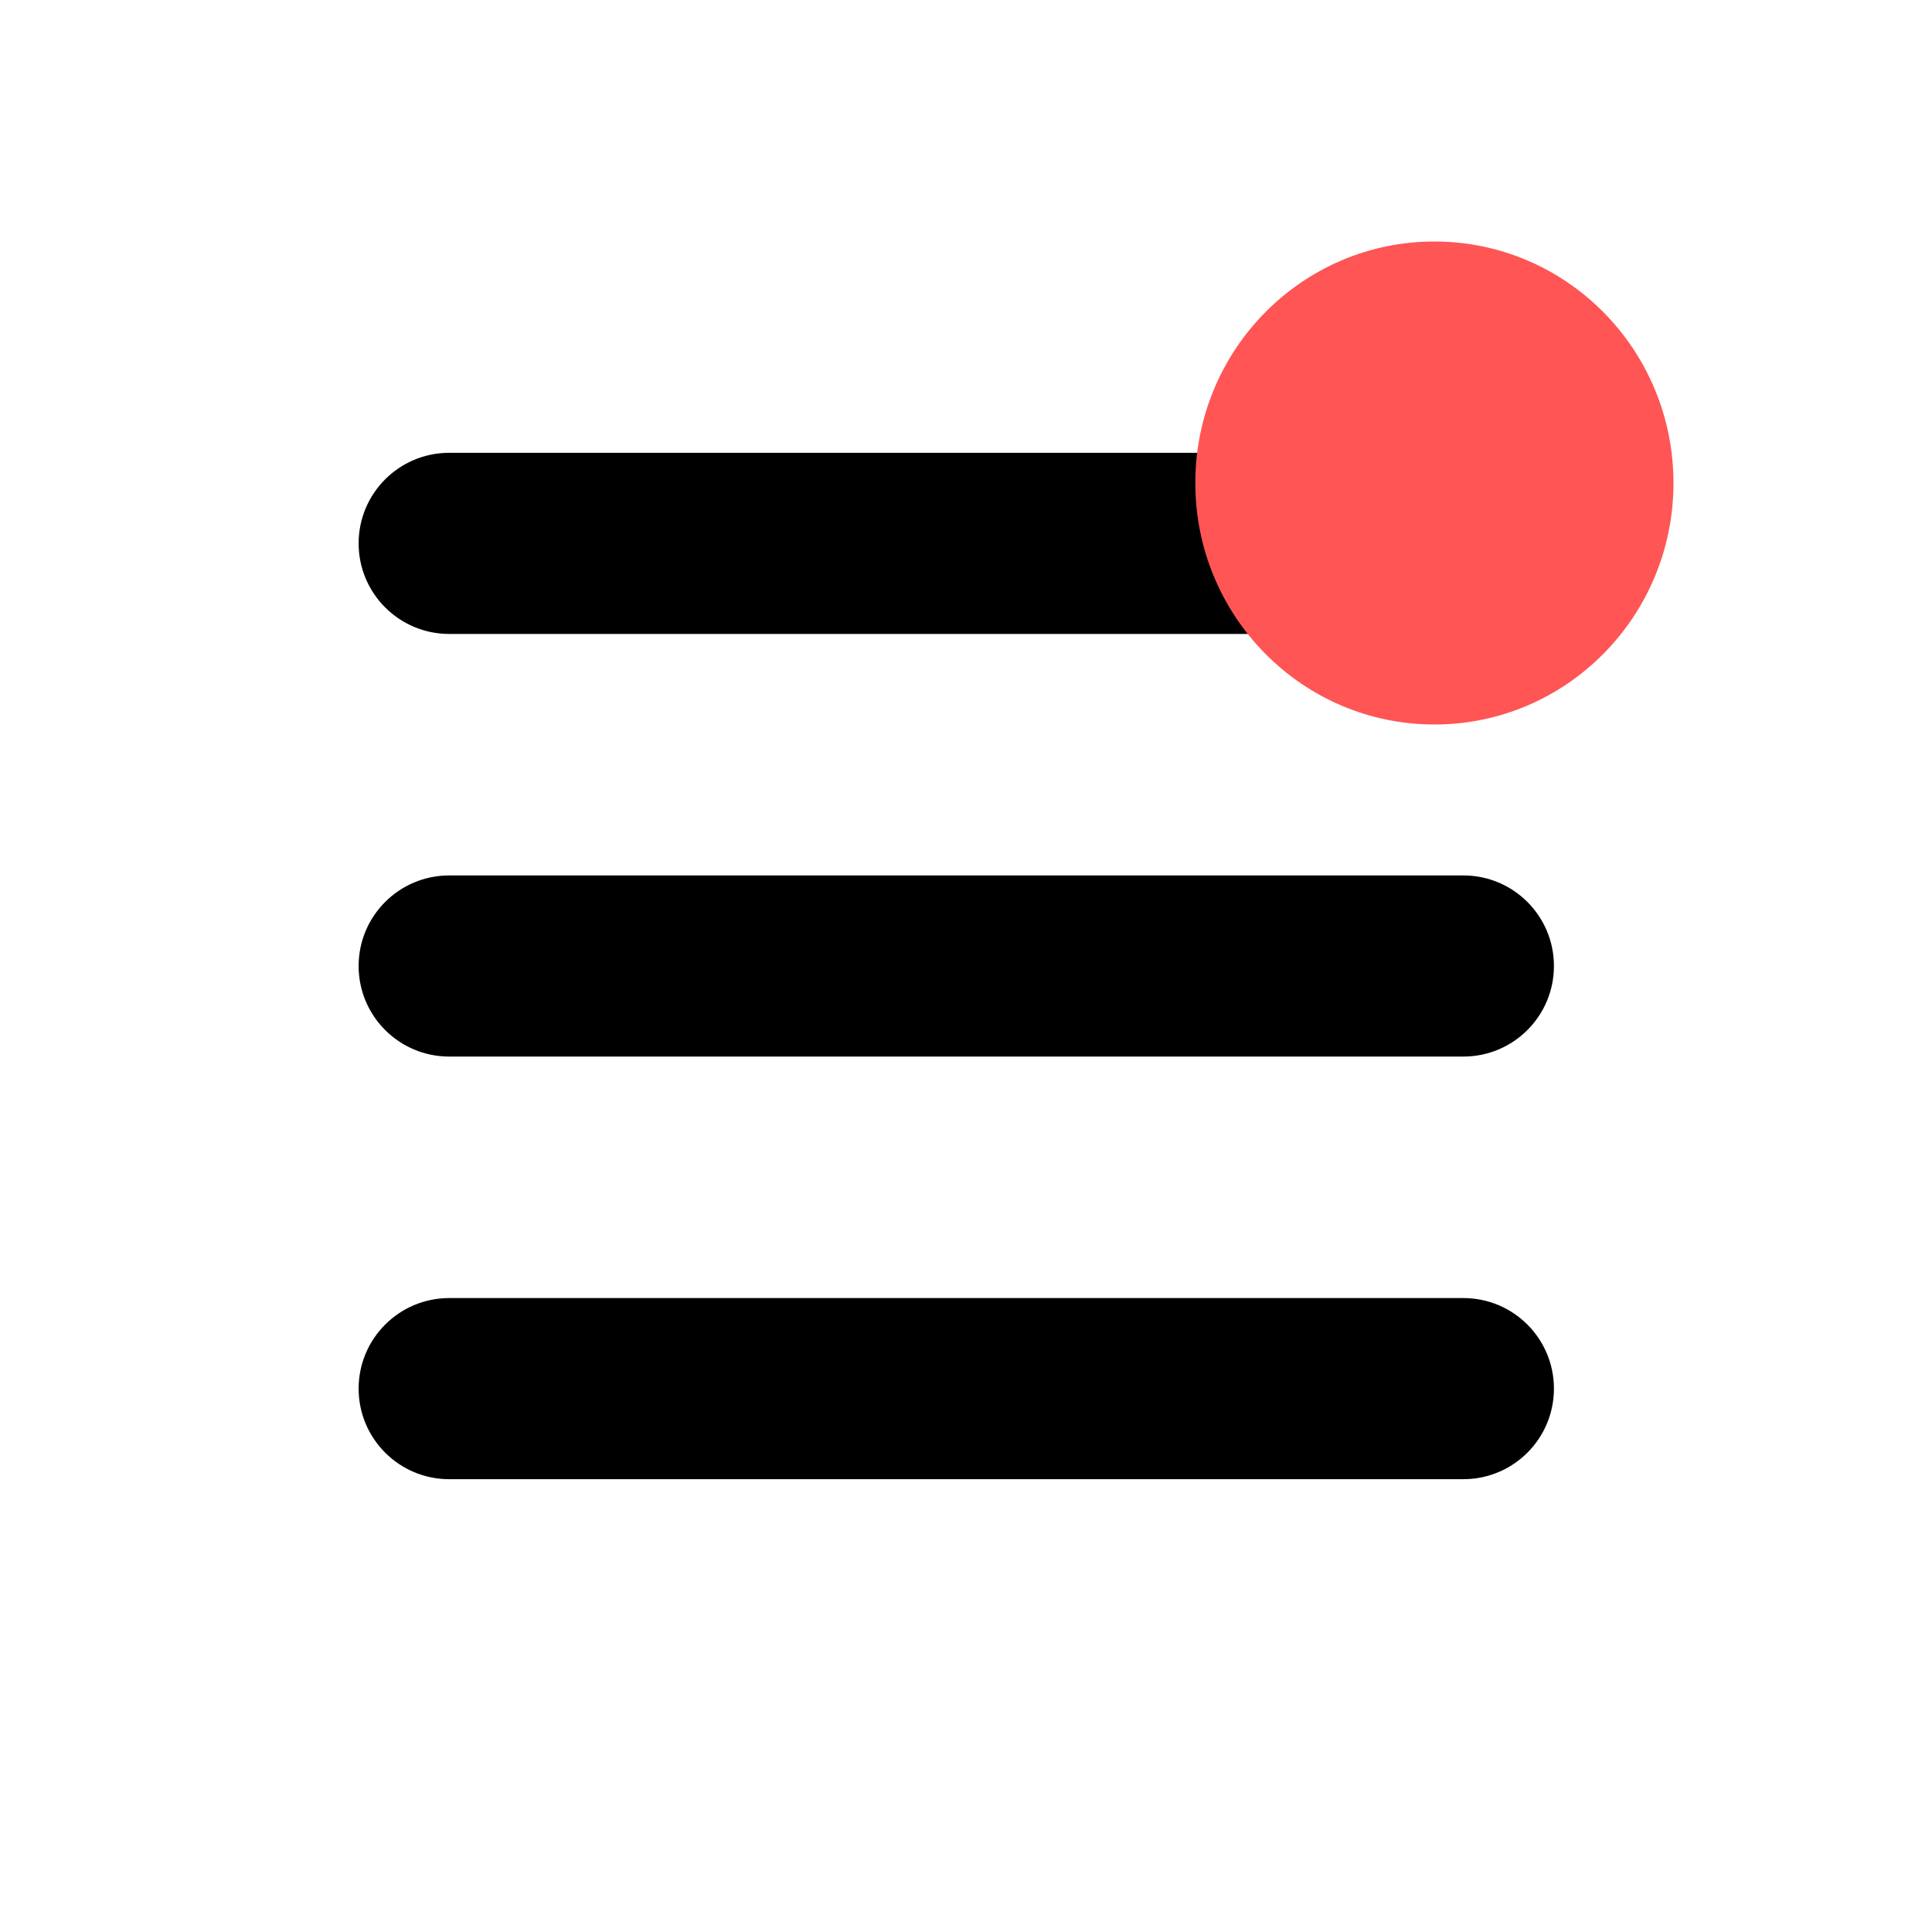 <svg width="32" height="32" viewBox="0 0 32 32" fill="none" xmlns="http://www.w3.org/2000/svg">
<path fill-rule="evenodd" clip-rule="evenodd" d="M25.738 9C25.738 9.828 25.067 10.5 24.238 10.5H7.44C6.611 10.5 5.94 9.828 5.94 9C5.94 8.172 6.611 7.5 7.44 7.5H24.238C25.067 7.5 25.738 8.172 25.738 9Z" fill="black"/>
<path fill-rule="evenodd" clip-rule="evenodd" d="M25.738 16C25.738 16.828 25.067 17.5 24.238 17.5H7.44C6.611 17.5 5.94 16.828 5.94 16C5.94 15.172 6.611 14.5 7.44 14.5H24.238C25.067 14.5 25.738 15.172 25.738 16Z" fill="black"/>
<path fill-rule="evenodd" clip-rule="evenodd" d="M25.738 23C25.738 23.828 25.067 24.5 24.238 24.5H7.44C6.611 24.5 5.94 23.828 5.94 23C5.94 22.172 6.611 21.5 7.44 21.5H24.238C25.067 21.5 25.738 22.172 25.738 23Z" fill="black"/>
<ellipse cx="23.758" cy="8" rx="3.96" ry="4" fill="#FF5555"/>
</svg>
